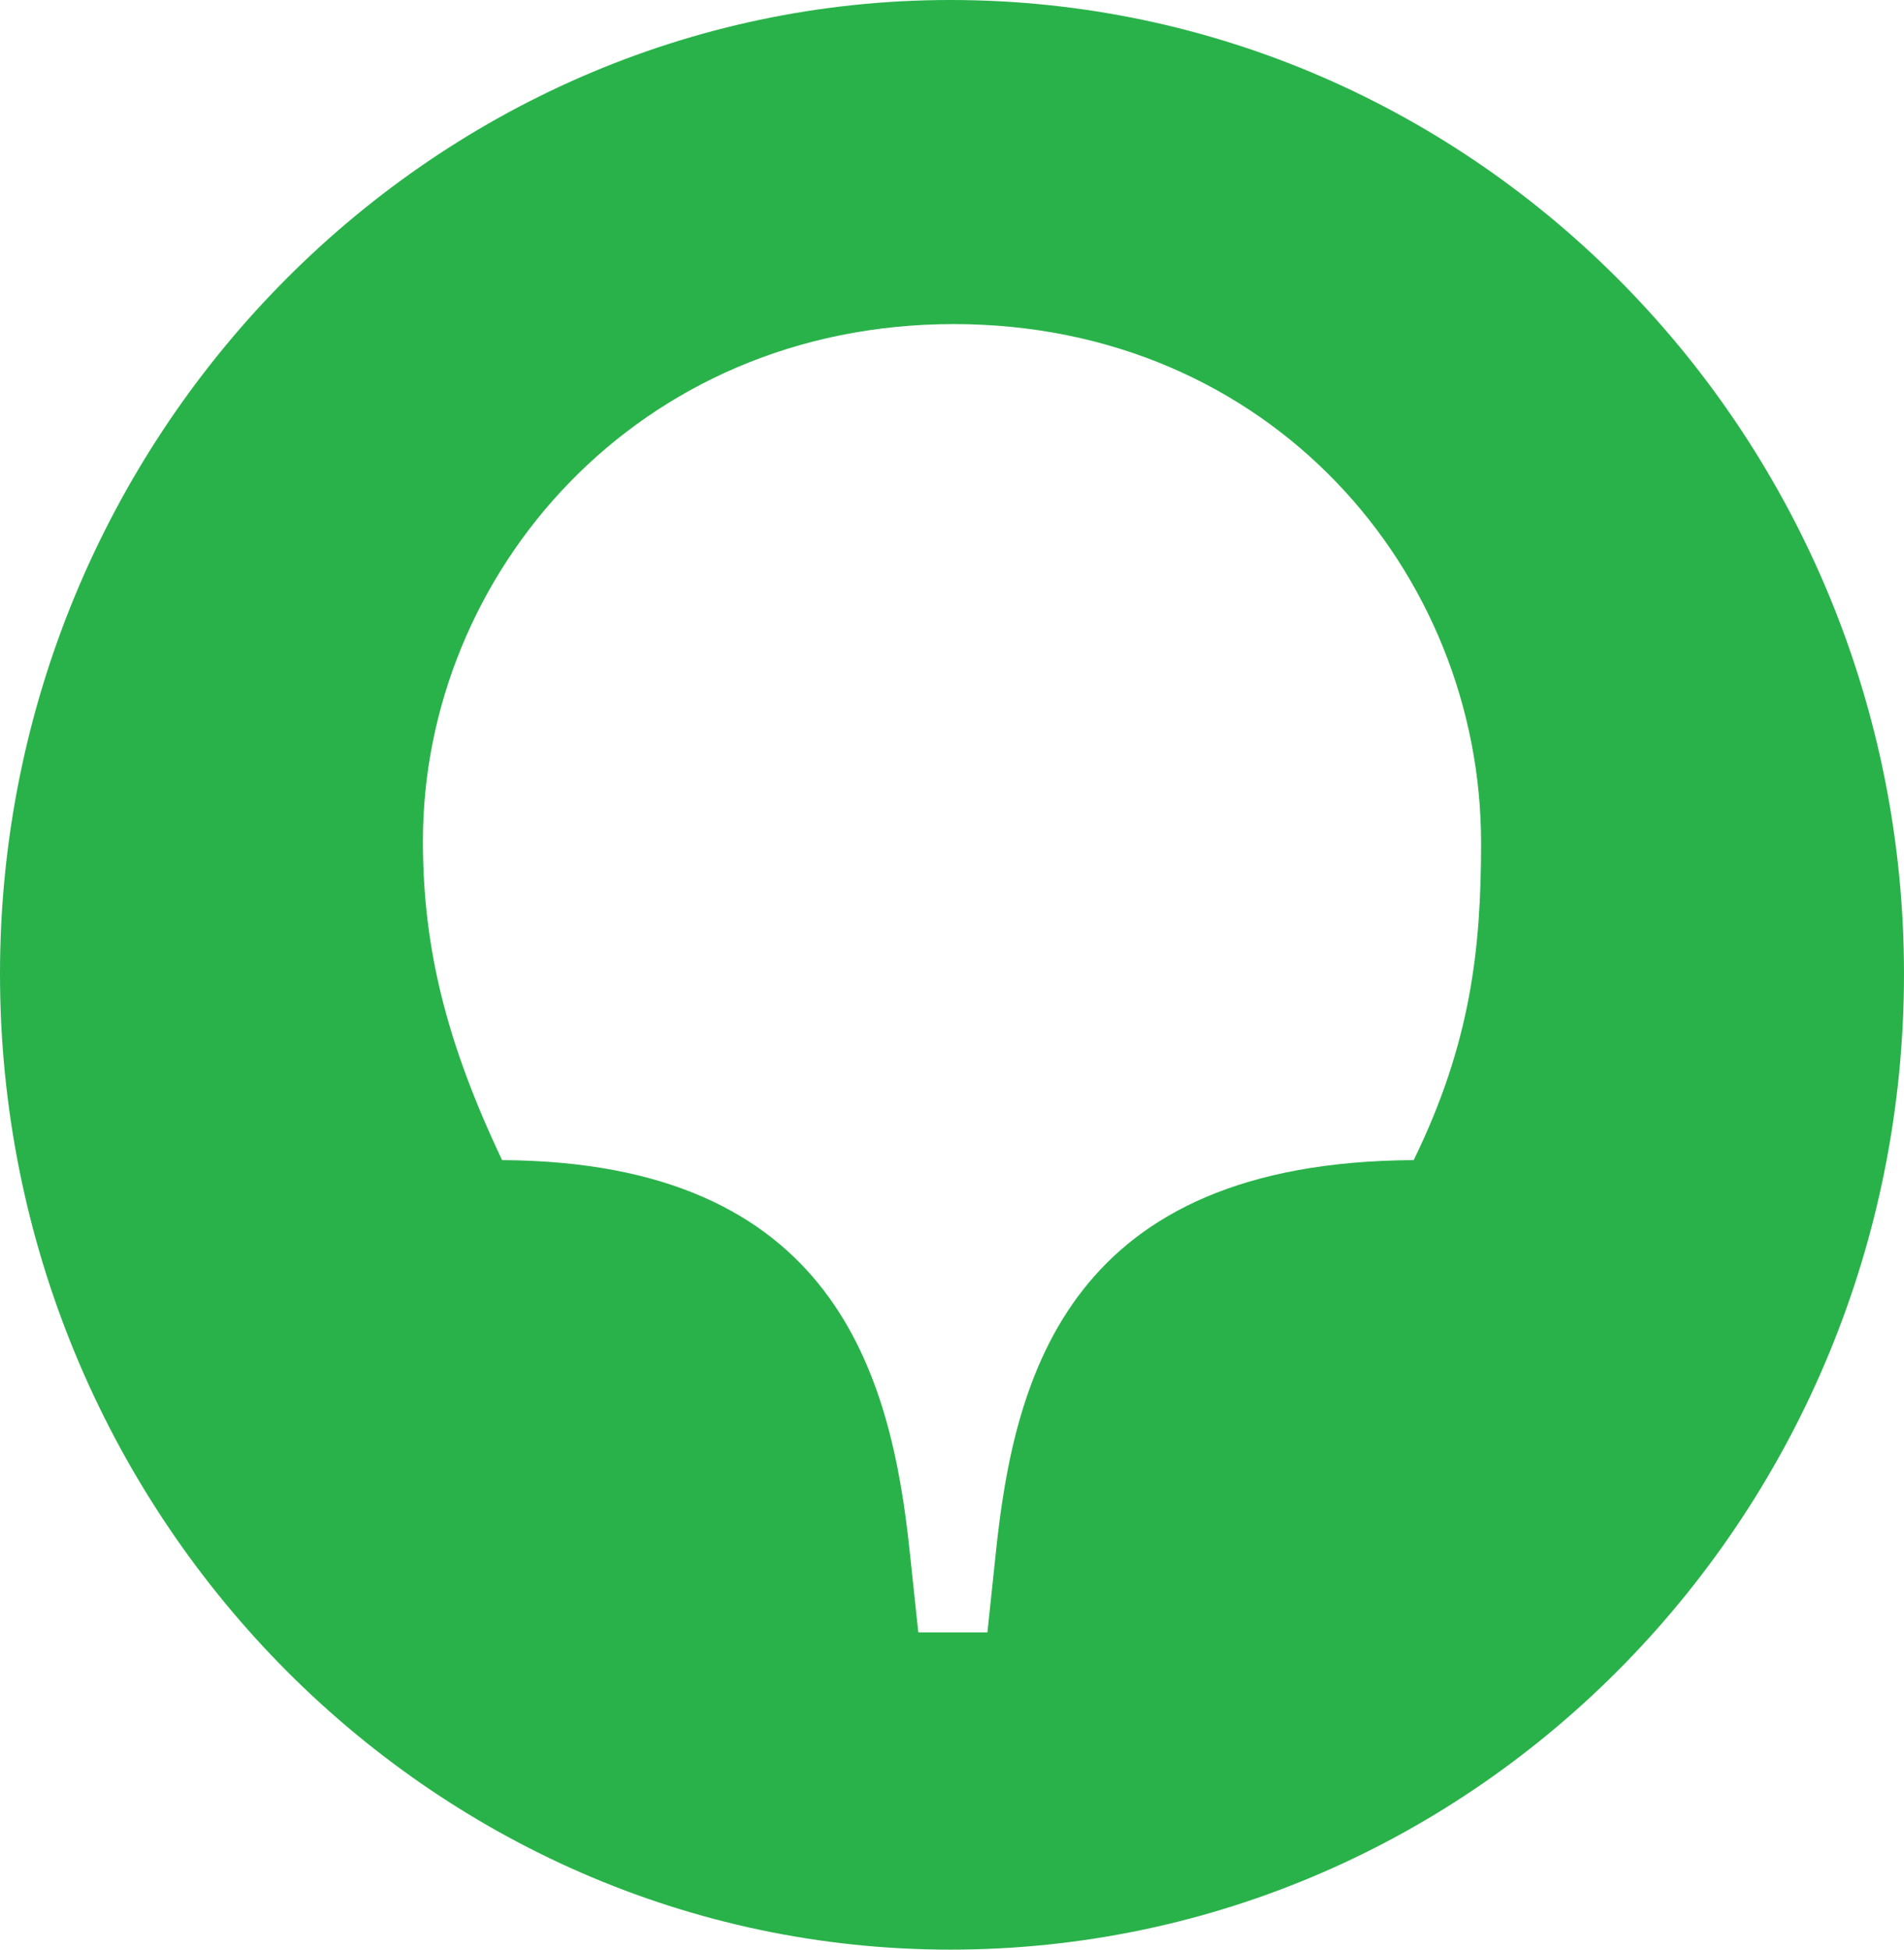 <svg width="42" height="43" fill="none" xmlns="http://www.w3.org/2000/svg"><path d="M31.184 25.587c-7.582.038-8.809 4.715-9.218 8.669l-.185 1.748h-1.524l-.186-1.748c-.409-3.954-1.673-8.63-8.995-8.669-1.226-2.585-1.747-4.676-1.747-7.034 0-5.892 4.72-11.405 11.708-11.405s11.634 5.474 11.634 11.444c0 2.319-.223 4.41-1.487 6.995zM20.963 0C9.44 0 0 9.657 0 21.48 0 33.344 9.44 43 20.963 43 32.596 43 42 33.343 42 21.48 42 9.658 32.596 0 20.963 0z" fill="#29B24A"/></svg>